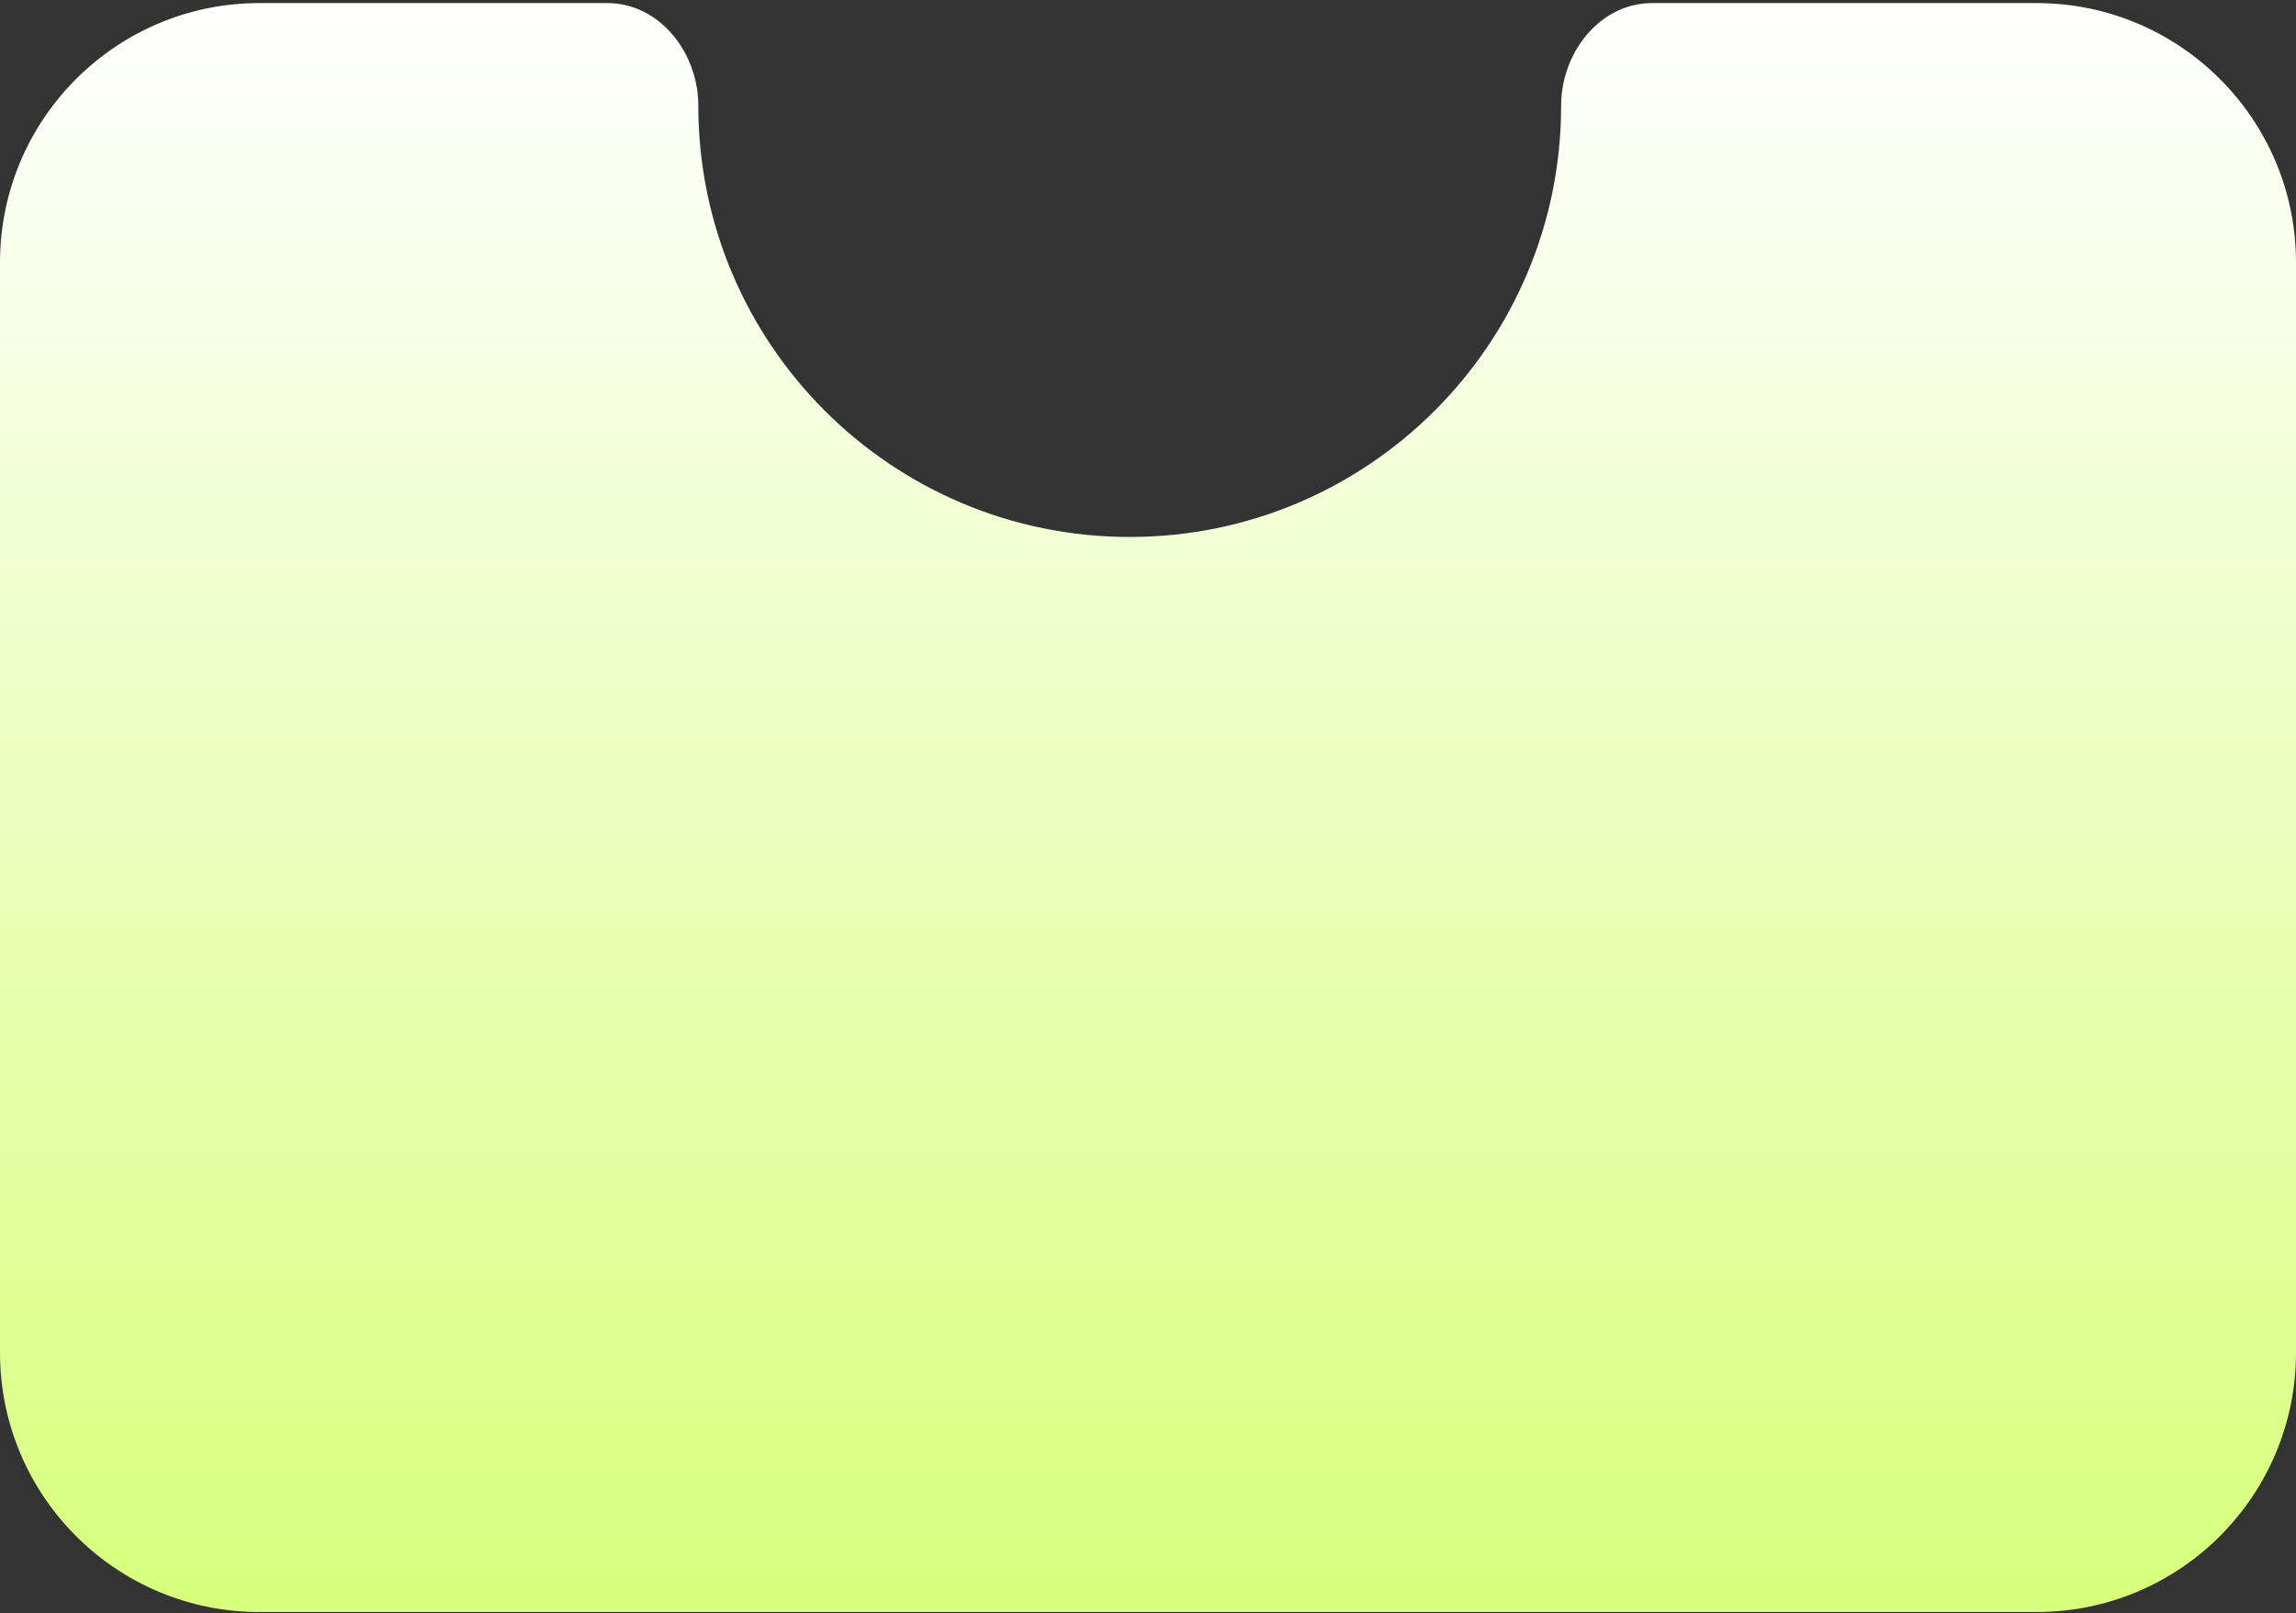 <svg width="531" height="373" viewBox="0 0 531 373" fill="none" xmlns="http://www.w3.org/2000/svg">
<rect x="0" y="0" width="531" height="373" fill="#333333" stroke="none"/>
<path fill-rule="evenodd" clip-rule="evenodd" d="M261.272 124.162C316.376 124.162 361.046 79.492 361.046 24.389C361.046 12.219 369.95 0.713 382.12 0.713H471C504.137 0.713 531 27.576 531 60.713V312.752C531 345.889 504.137 372.752 471 372.752H60C26.863 372.752 0 345.889 0 312.752V60.713C0 27.576 26.863 0.713 60 0.713H140.424C152.594 0.713 161.498 12.219 161.498 24.389C161.498 79.492 206.169 124.162 261.272 124.162Z" fill="url(#paint0_linear_11_10)"/>
<defs>
<linearGradient id="paint0_linear_11_10" x1="265.5" y1="0.713" x2="265.5" y2="372.752" gradientUnits="userSpaceOnUse">
<stop stop-color="white"/>
<stop offset="1" stop-color="#D7FF7B"/>
</linearGradient>
</defs>
</svg>
